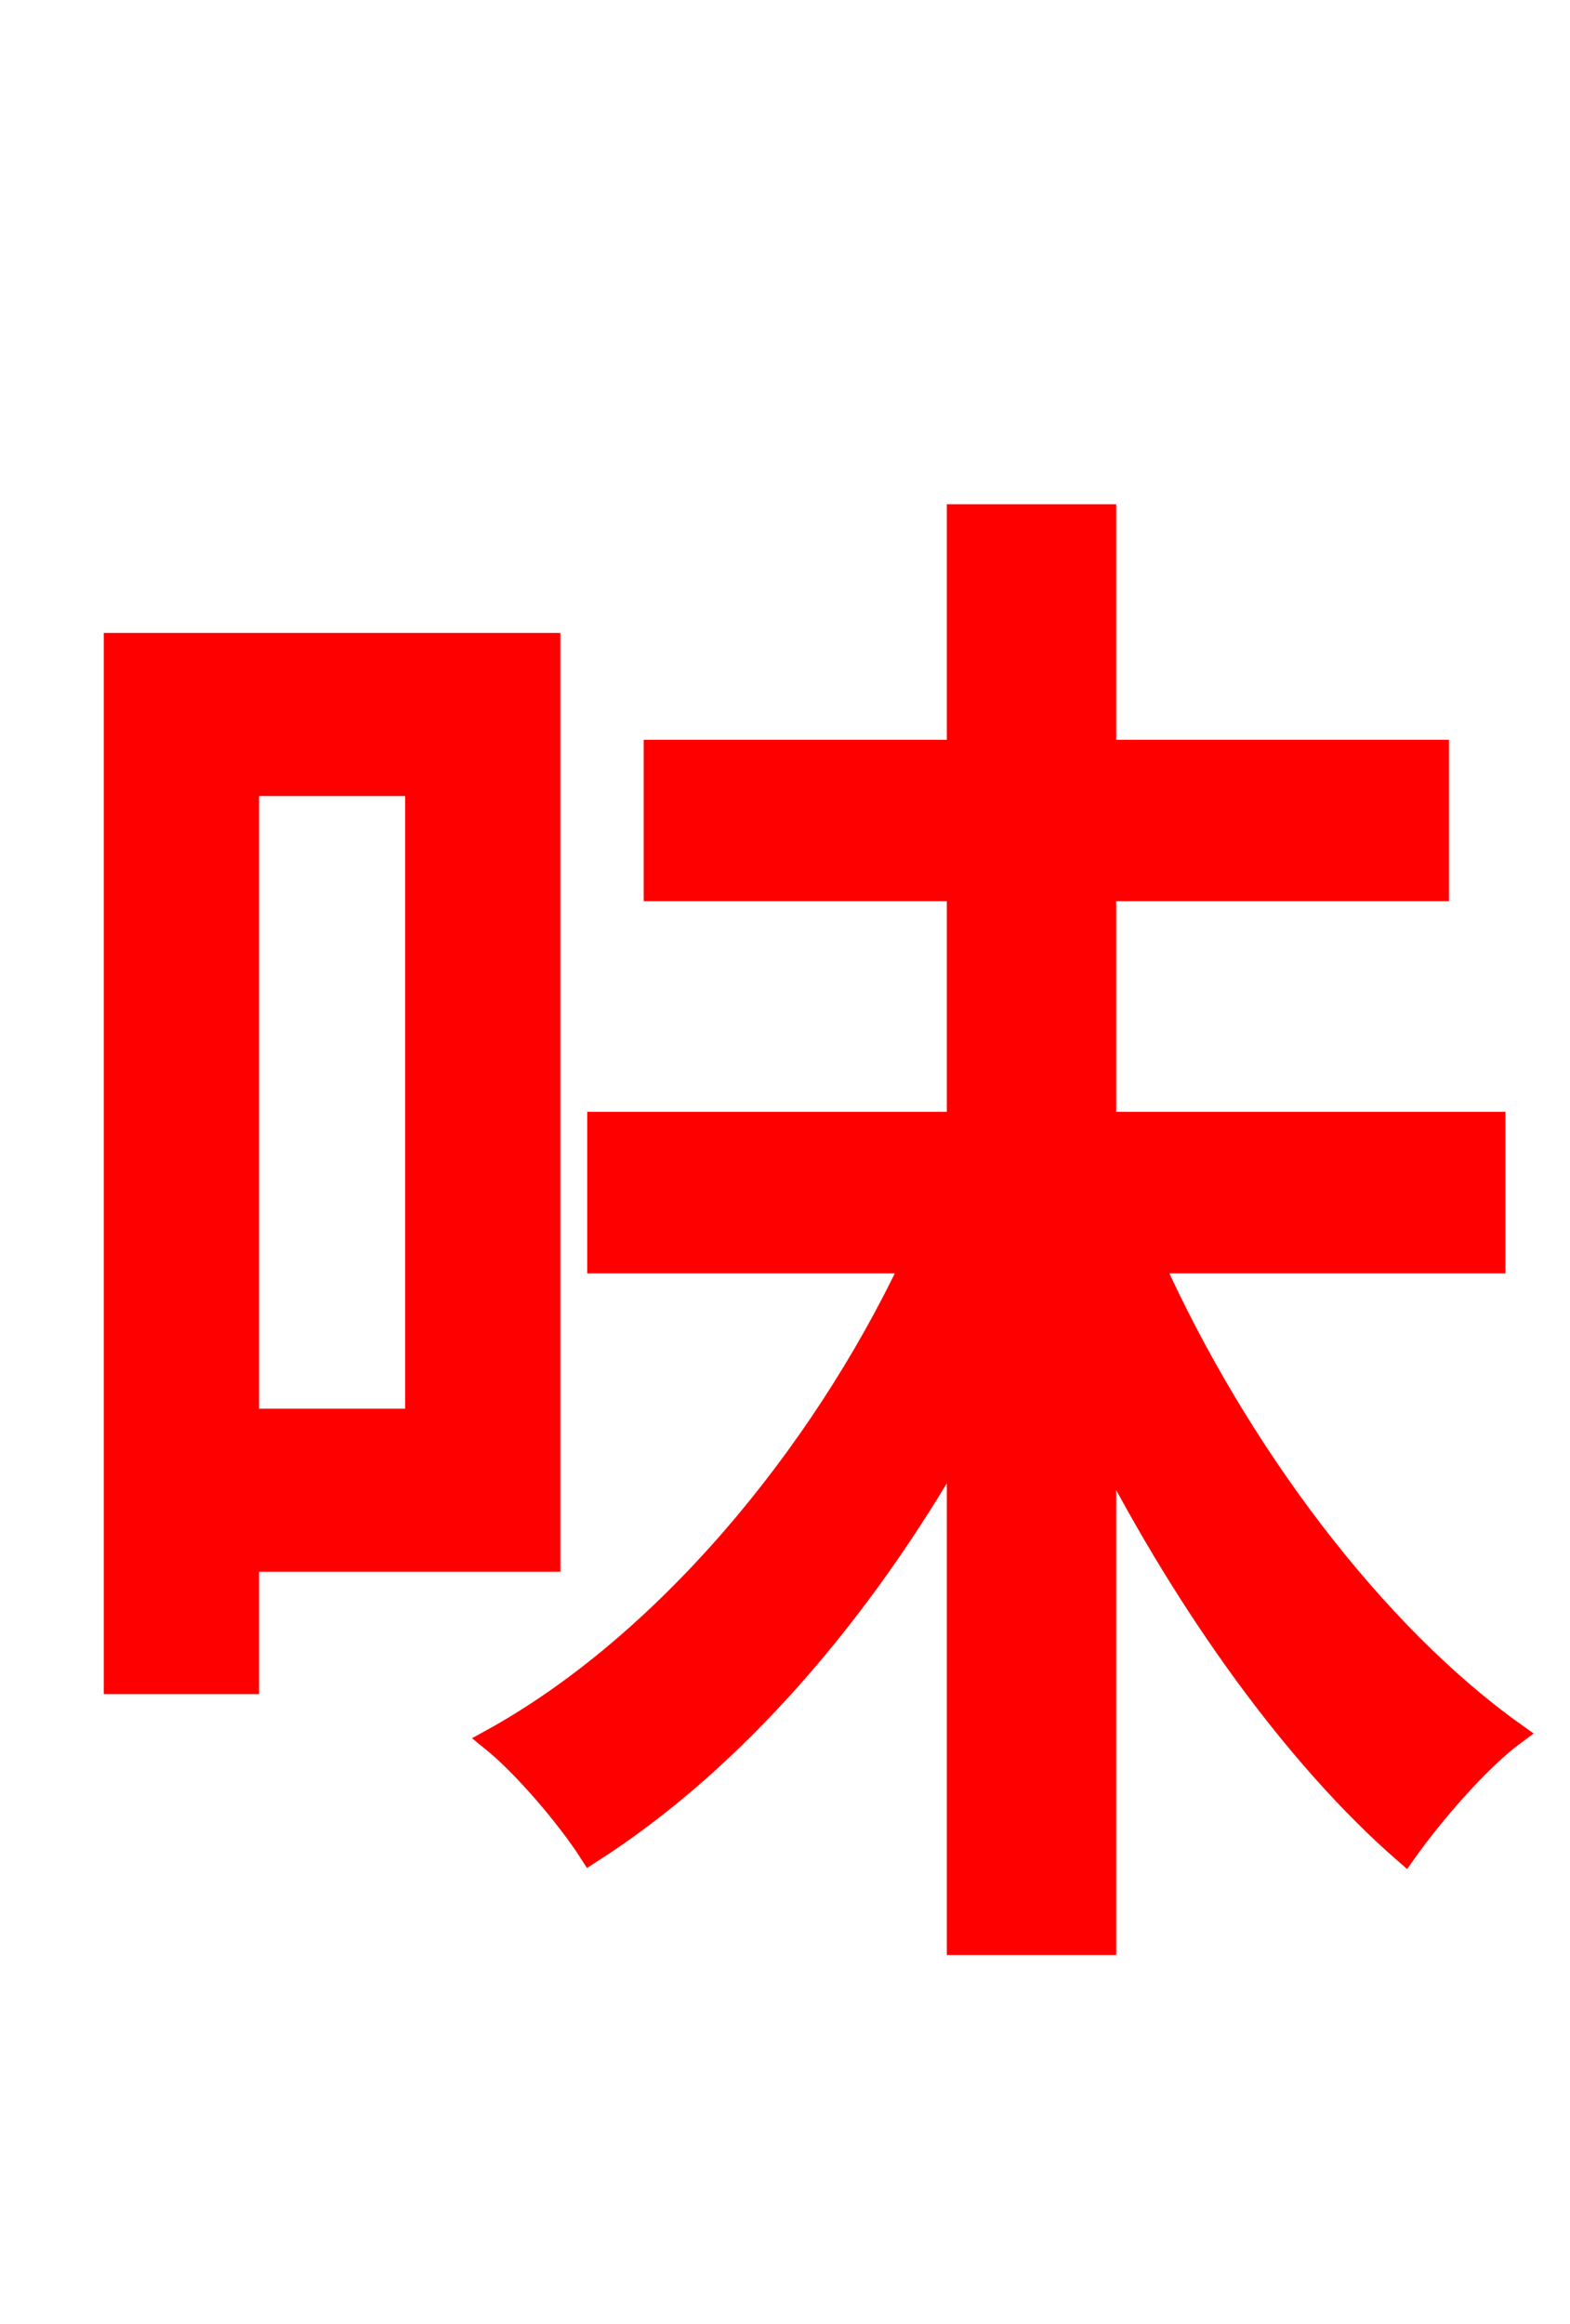 <svg xmlns="http://www.w3.org/2000/svg" xmlns:xlink="http://www.w3.org/1999/xlink" width="72" height="106.56"><path fill="red" stroke="red" d="M19.08 36.00L19.08 65.09L11.38 65.09L11.38 36.00ZM25.20 71.57L25.20 29.52L5.26 29.52L5.26 77.18L11.38 77.18L11.38 71.57ZM68.54 57.89L68.54 51.48L50.69 51.48L50.69 40.82L65.95 40.82L65.95 34.42L50.69 34.42L50.69 23.62L43.92 23.62L43.92 34.42L30.02 34.42L30.02 40.82L43.92 40.82L43.92 51.48L27.43 51.48L27.43 57.89L41.83 57.89C37.58 66.89 30.38 75.46 22.54 79.78C24.05 81.00 26.06 83.38 27.07 84.96C33.62 80.78 39.46 74.02 43.92 66.17L43.92 89.14L50.69 89.14L50.69 66.31C54.50 73.73 59.40 80.57 64.44 84.96C65.66 83.23 67.82 80.71 69.48 79.49C63.00 74.88 56.74 66.53 52.85 57.89Z"/></svg>
